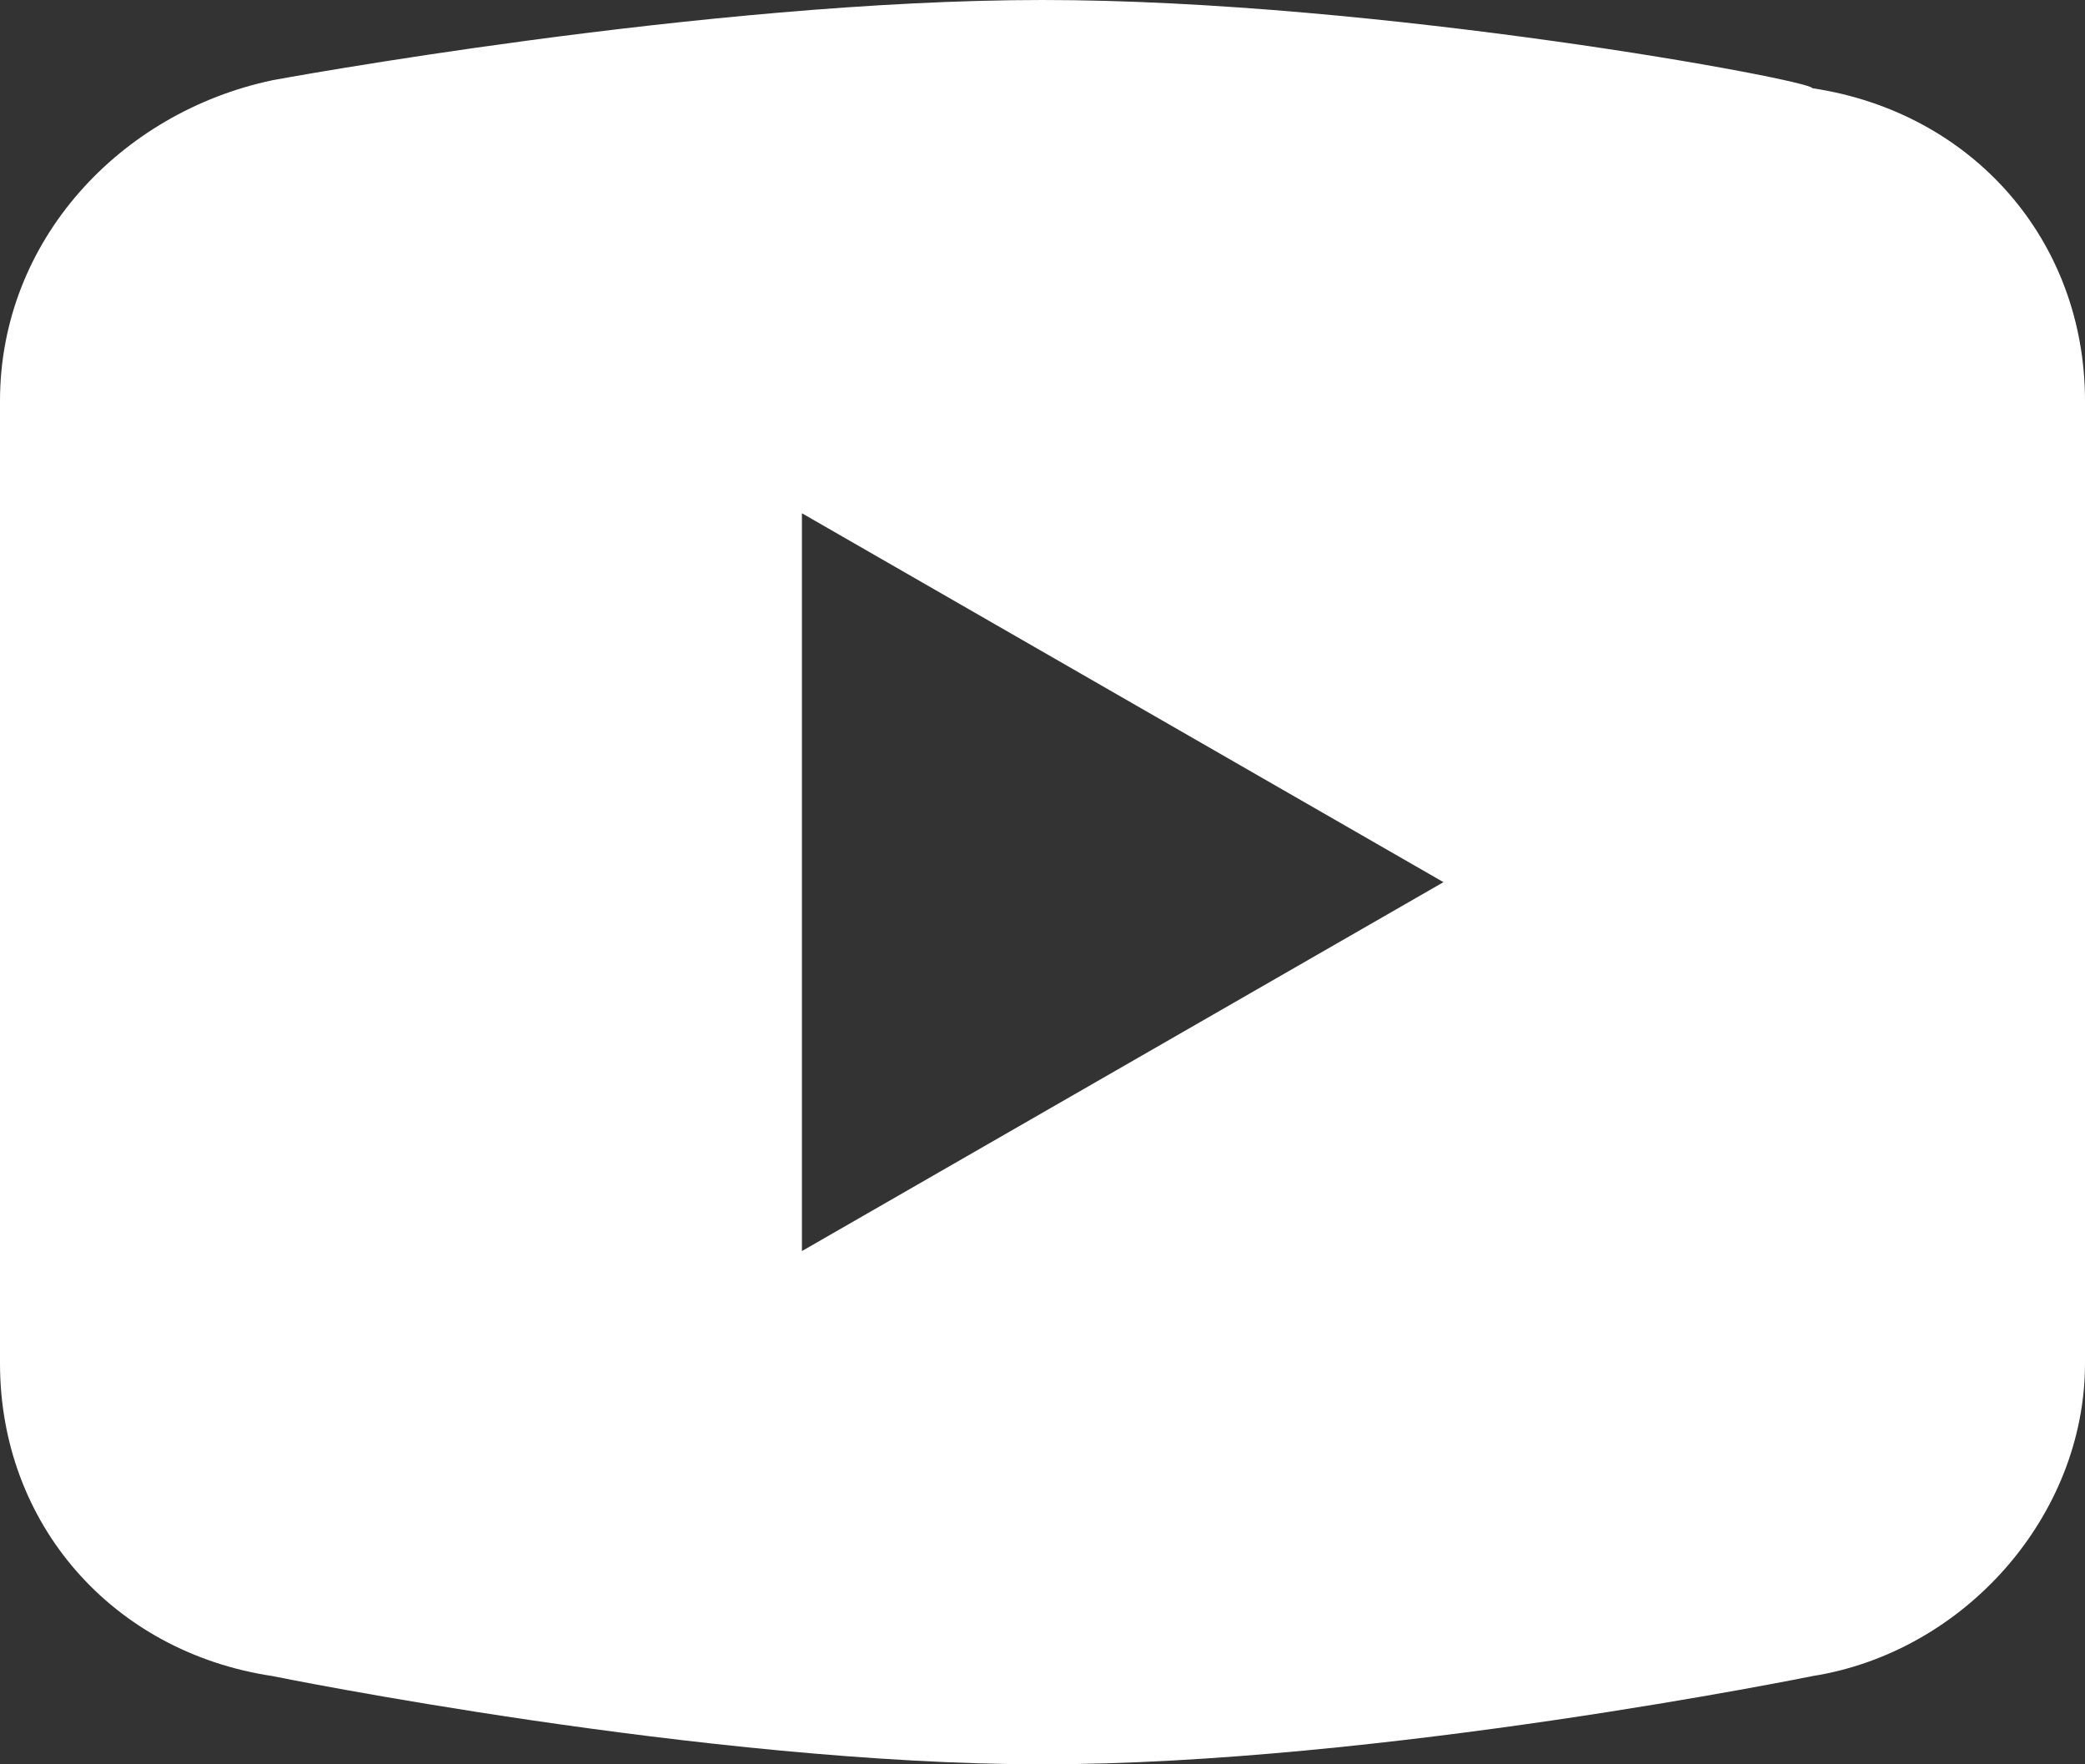 <svg version="1.1" id="Layer_1" xmlns="http://www.w3.org/2000/svg" xmlns:xlink="http://www.w3.org/1999/xlink" x="0px" y="0px"
	 viewBox="0 0 26 22" style="enable-background:new 0 0 26 22;" xml:space="preserve">
<rect x="0" y="0" width="26" height="22" fill="#333333" stroke="none"/>
<path fill="#ffffff" d="M13,0C8.8,0,3.4,1,3.4,1l0,0C1.5,1.4,0,3,0,5v6v0v6v0c0,2,1.4,3.6,3.4,3.9l0,0c0,0,5.4,1.1,9.6,1.1s9.6-1.1,9.6-1.1l0,0
	c1.9-0.3,3.4-2,3.4-3.9v0v-6v0V5c0-2-1.4-3.6-3.4-3.9l0,0C22.6,1,17.2,0,13,0z M10,6.4l8,4.6l-8,4.6V6.4z"/>
</svg>

